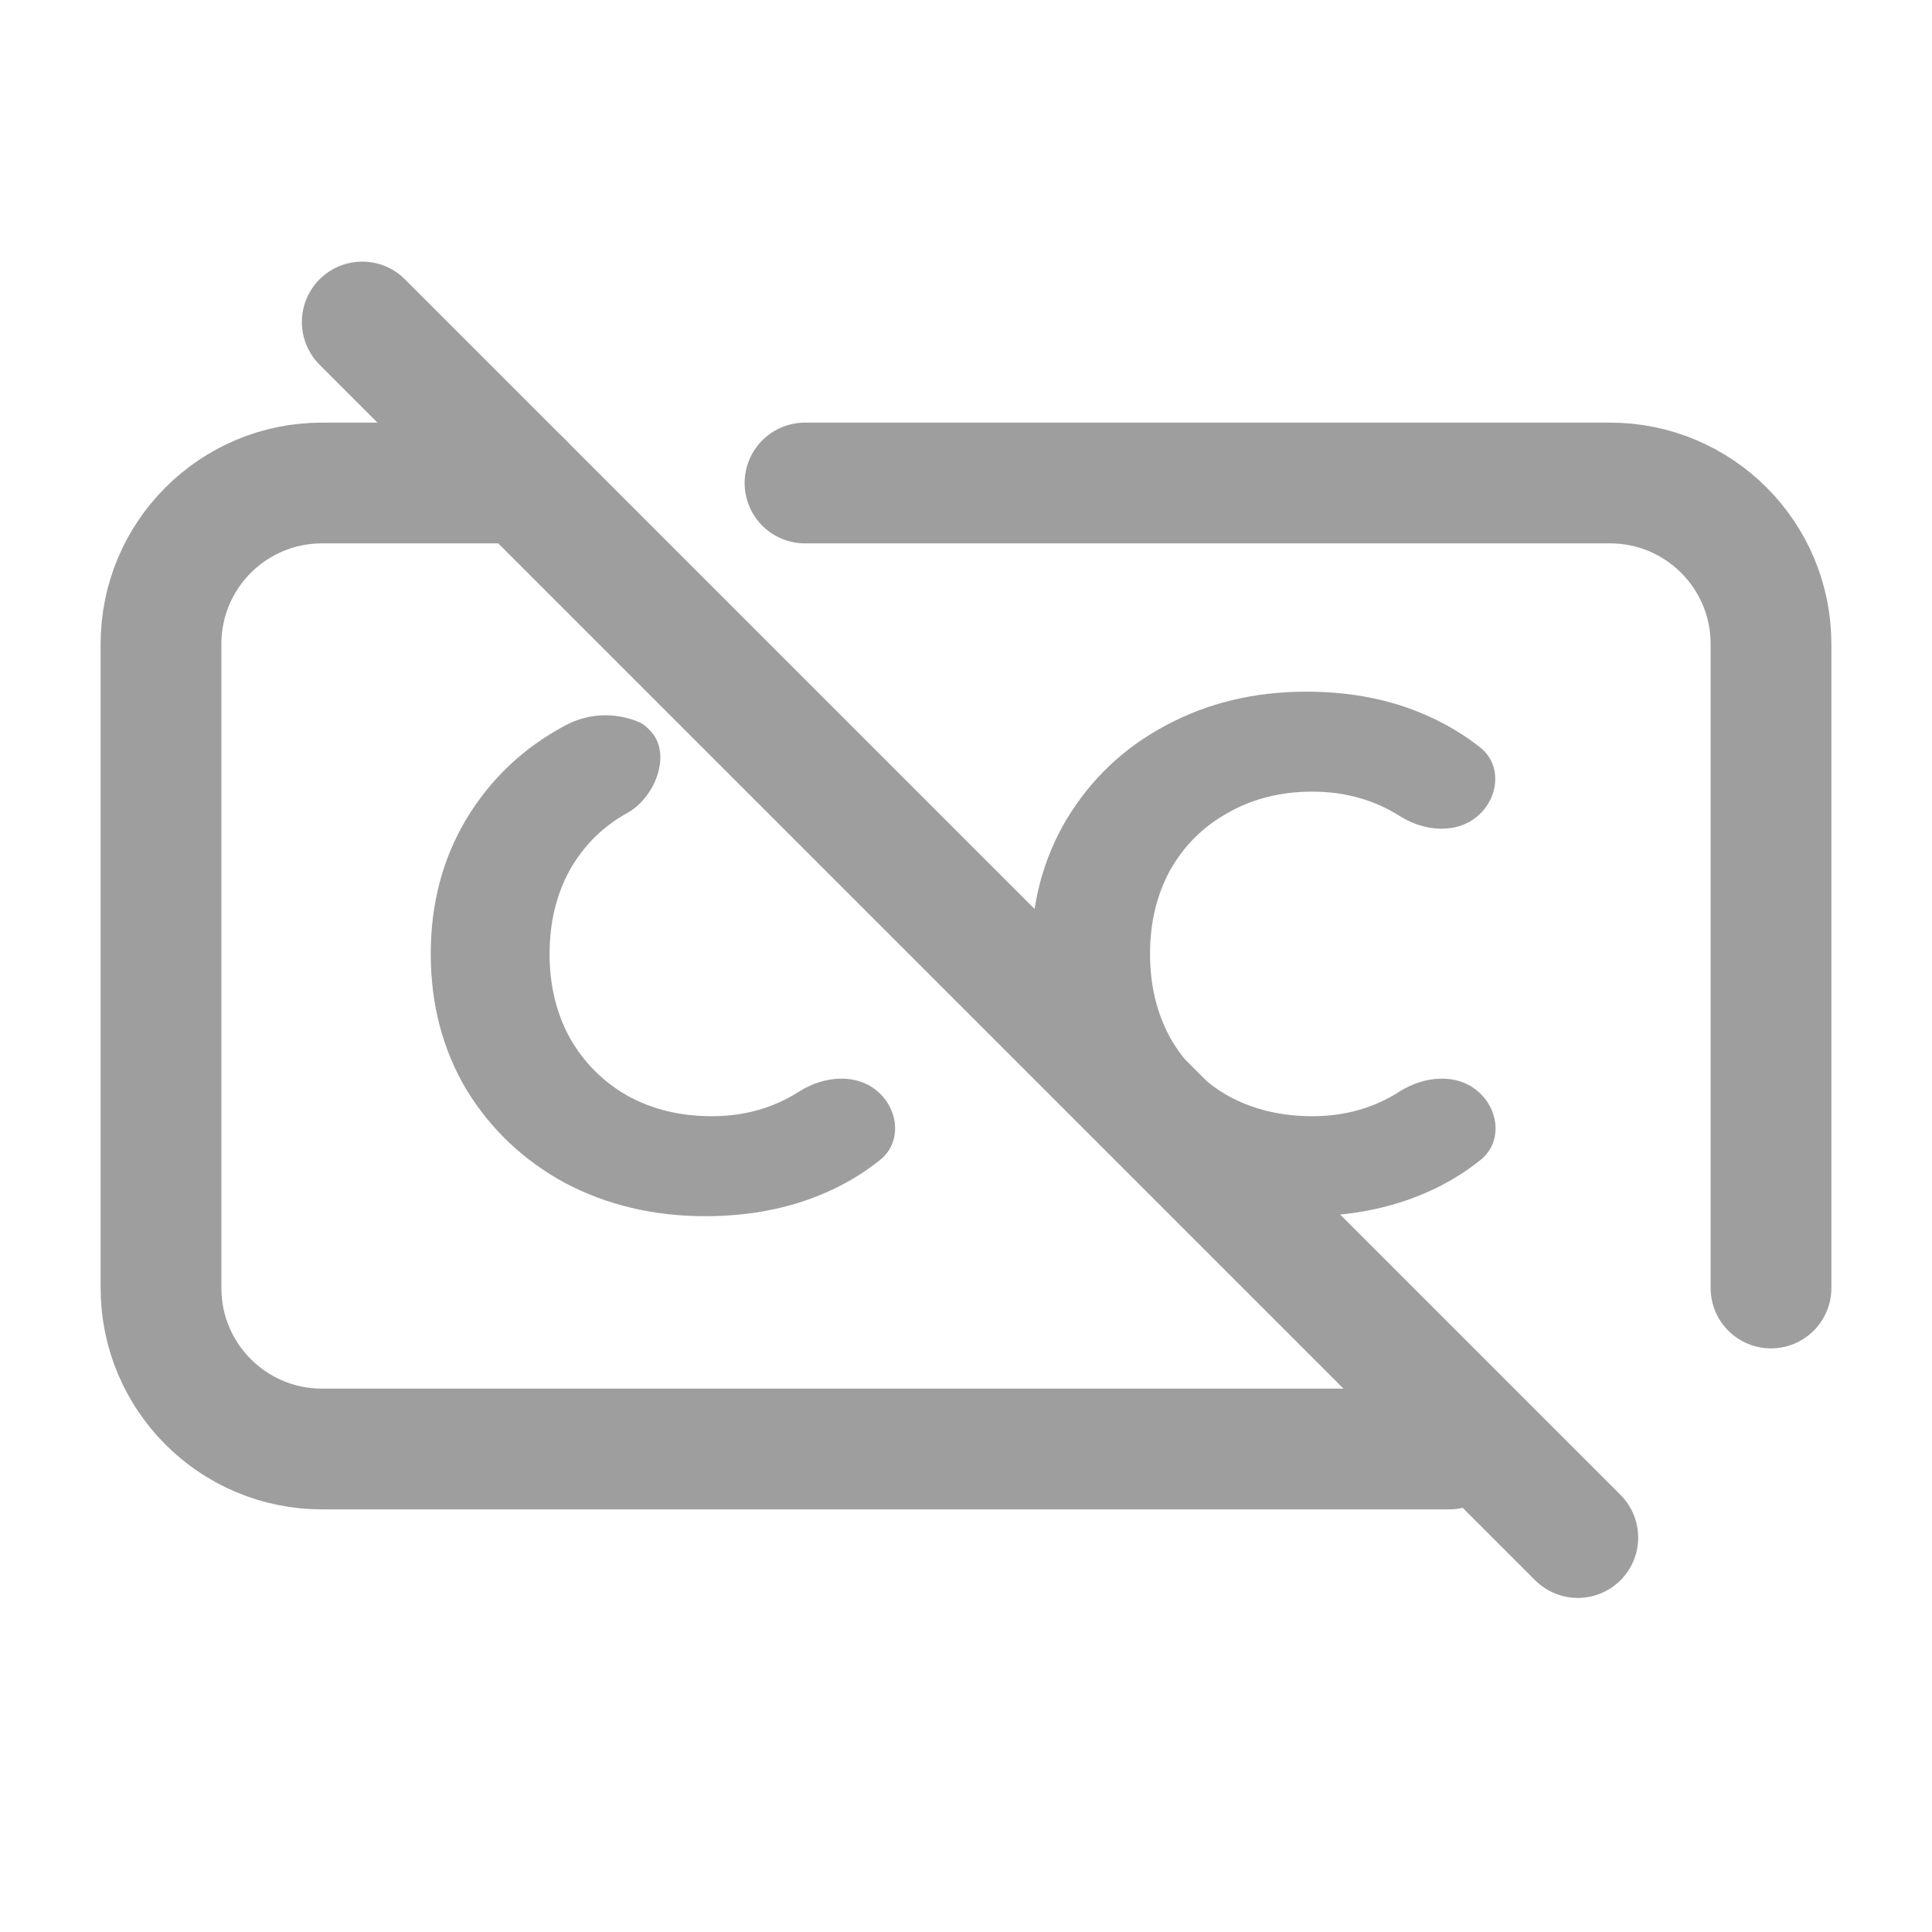 <svg width='24' height='24' viewBox='0 0 24 24' fill='none' xmlns='http://www.w3.org/2000/svg'>
	<path
		d='M8.762 15.108C8.12 15.108 7.538 14.97 7.016 14.694C6.5 14.412 6.092 14.025 5.792 13.533C5.498 13.035 5.351 12.474 5.351 11.85C5.351 11.226 5.498 10.668 5.792 10.176C6.092 9.678 6.5 9.291 7.016 9.015C7.433 8.79 7.811 8.914 7.947 8.974C7.983 8.99 8.014 9.014 8.042 9.042L8.069 9.068C8.354 9.35 8.147 9.897 7.799 10.095C7.493 10.263 7.253 10.5 7.079 10.806C6.911 11.112 6.827 11.46 6.827 11.85C6.827 12.24 6.911 12.588 7.079 12.894C7.253 13.2 7.493 13.44 7.799 13.614C8.105 13.782 8.453 13.866 8.843 13.866C9.247 13.866 9.608 13.764 9.928 13.559C10.236 13.363 10.65 13.325 10.918 13.572C11.168 13.803 11.199 14.196 10.933 14.409C10.728 14.574 10.499 14.711 10.247 14.82C9.803 15.012 9.308 15.108 8.762 15.108Z'
		fill='#9E9E9E' />
	<path
		d='M16.221 15.108C15.579 15.108 14.997 14.97 14.475 14.694C13.959 14.412 13.551 14.025 13.251 13.533C12.957 13.035 12.81 12.474 12.81 11.85C12.81 11.226 12.957 10.668 13.251 10.176C13.551 9.678 13.959 9.291 14.475 9.015C14.997 8.733 15.582 8.592 16.23 8.592C16.776 8.592 17.268 8.688 17.706 8.88C17.955 8.988 18.181 9.122 18.385 9.283C18.654 9.494 18.625 9.89 18.373 10.122C18.107 10.368 17.695 10.331 17.388 10.137C17.068 9.935 16.706 9.834 16.302 9.834C15.912 9.834 15.564 9.921 15.258 10.095C14.952 10.263 14.712 10.5 14.538 10.806C14.37 11.112 14.286 11.46 14.286 11.85C14.286 12.24 14.37 12.588 14.538 12.894C14.712 13.2 14.952 13.44 15.258 13.614C15.564 13.782 15.912 13.866 16.302 13.866C16.706 13.866 17.067 13.764 17.387 13.559C17.694 13.363 18.108 13.325 18.376 13.572C18.627 13.803 18.658 14.196 18.392 14.409C18.187 14.574 17.958 14.711 17.706 14.82C17.262 15.012 16.767 15.108 16.221 15.108Z'
		fill='#9E9E9E' />
	<path
		d='M22 16L22 8C22 6.895 21.105 6 20 6L10 6M6.5 6L4 6C2.895 6 2 6.895 2 8L2 16C2 17.105 2.895 18 4 18H18'
		stroke='#9E9E9E' stroke-width='1.5' stroke-linecap='round' stroke-linejoin='round' />
	<path d='M4.5 4L19.6 19.1' stroke='#9E9E9E' stroke-width='1.5' stroke-linecap='round' stroke-linejoin='round' />
</svg>
